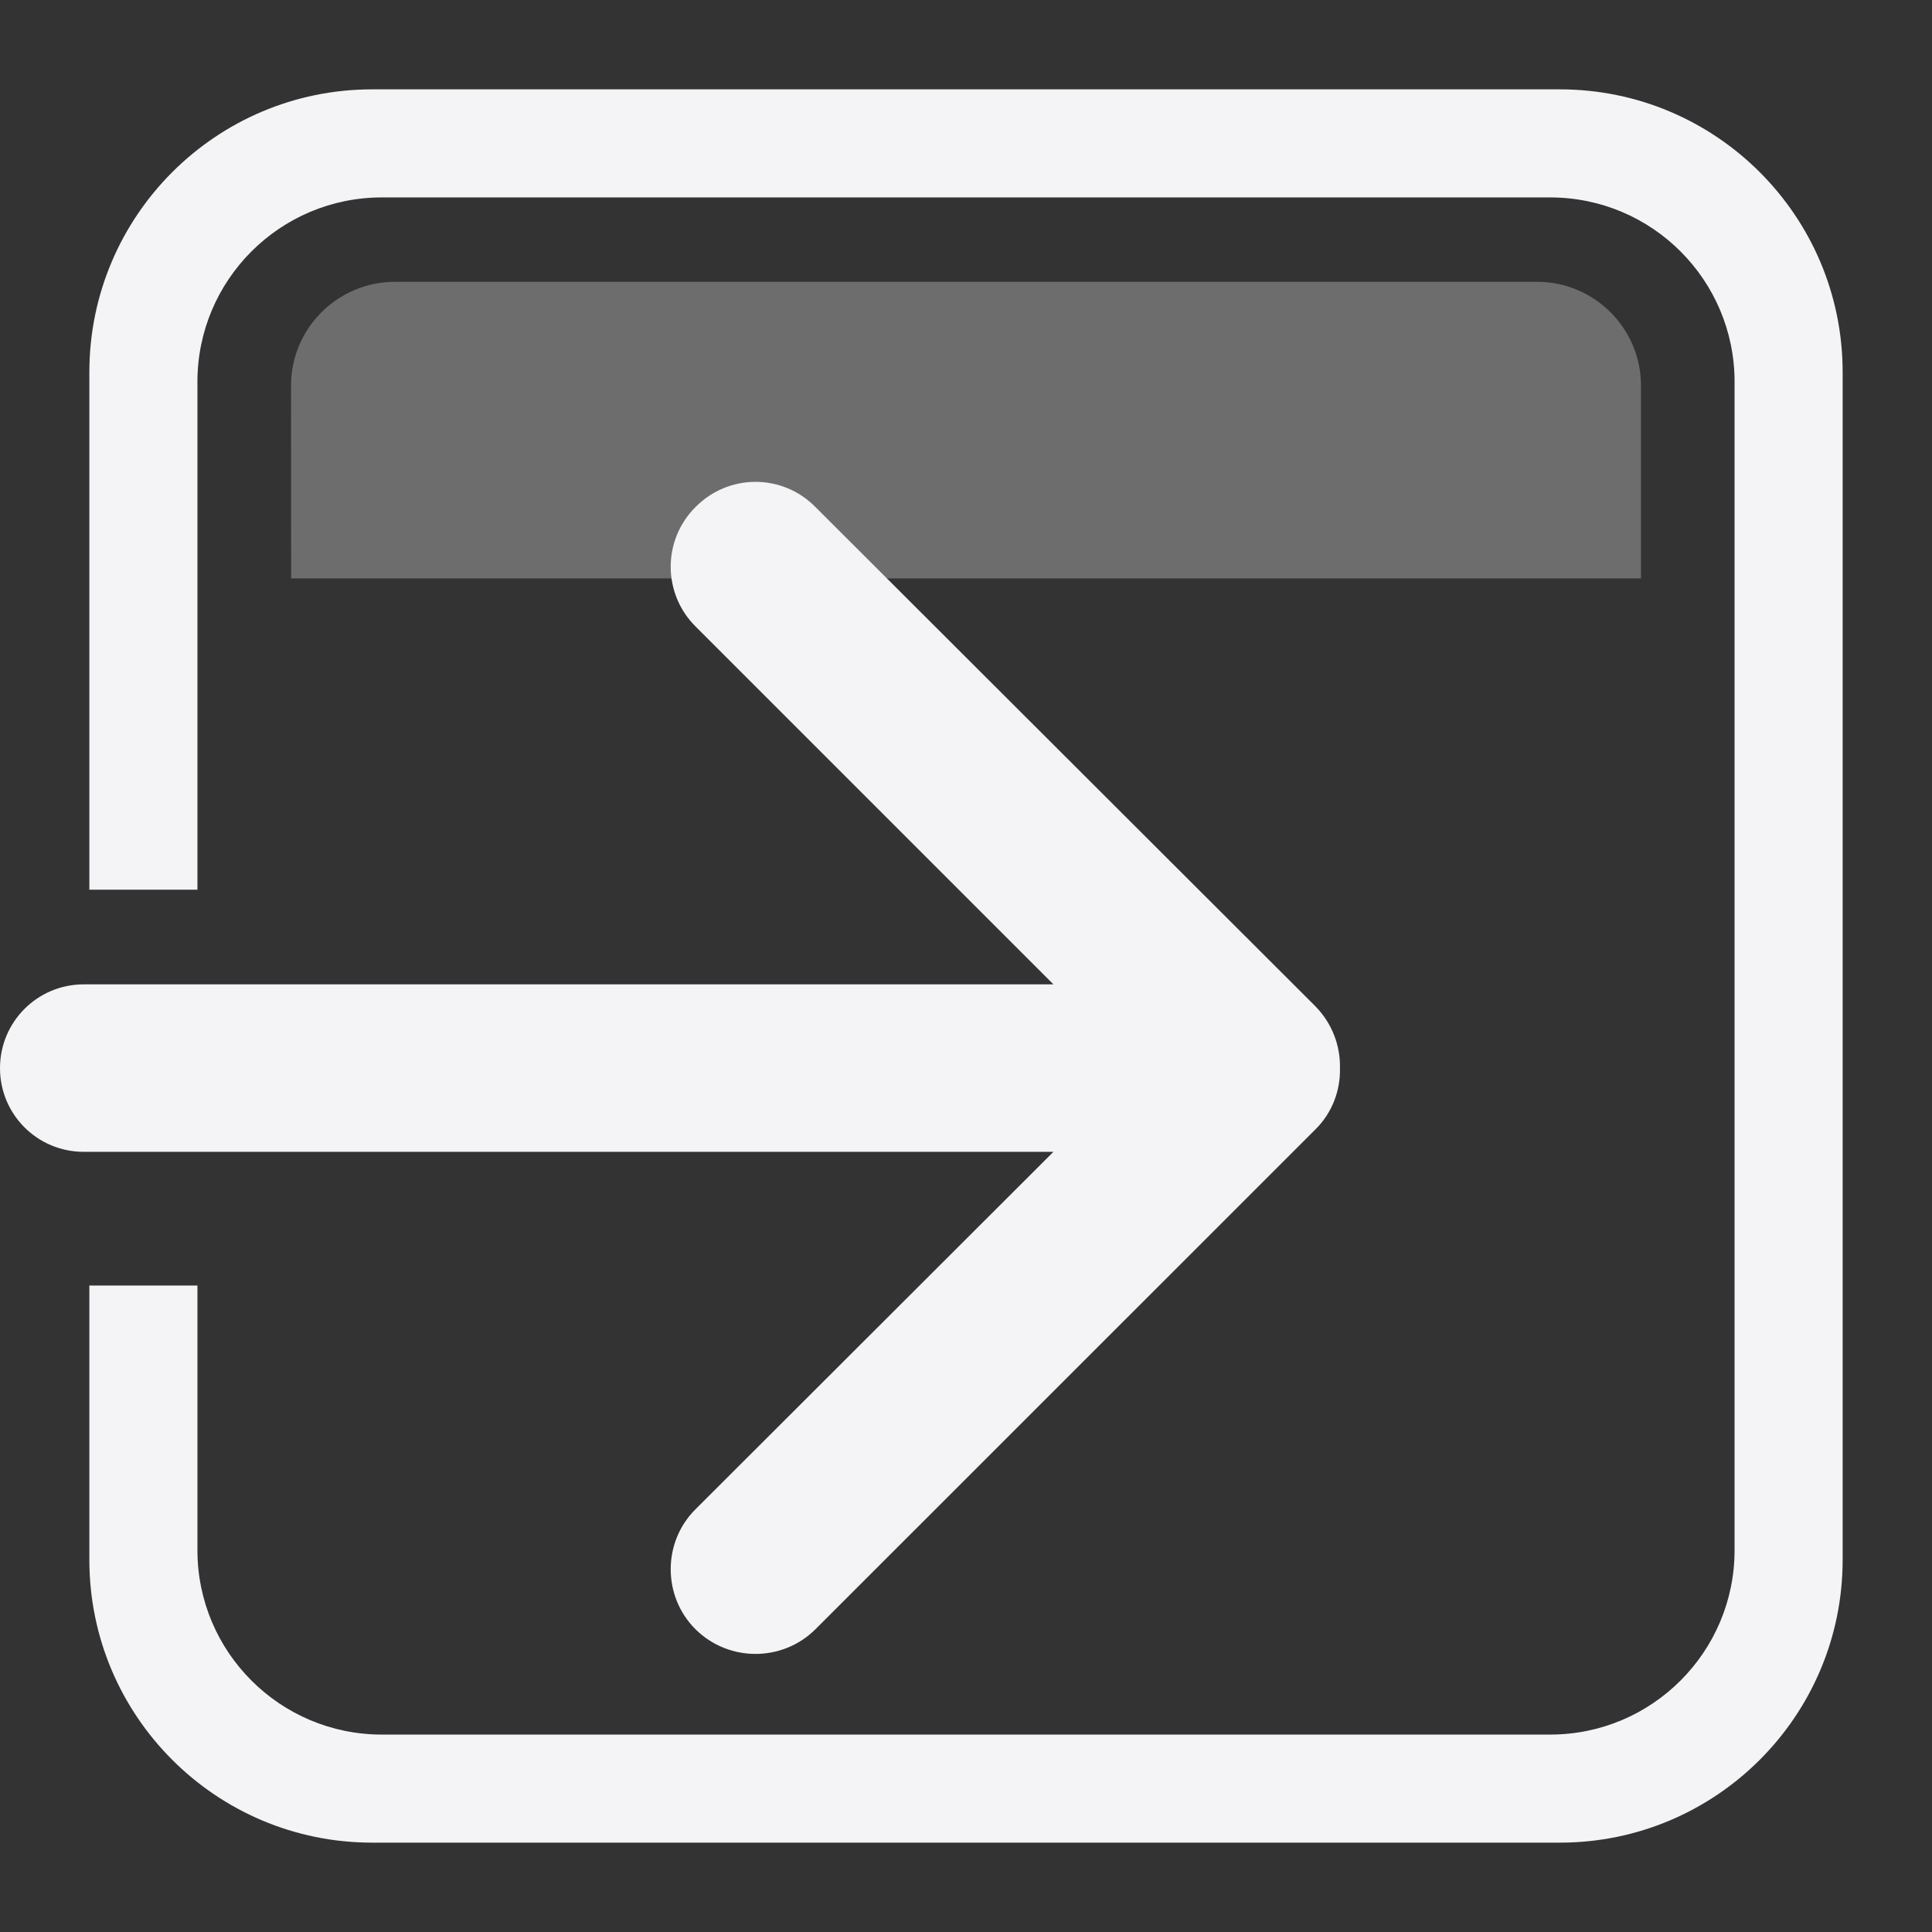 <svg xmlns="http://www.w3.org/2000/svg" style="fill-rule:evenodd;clip-rule:evenodd;stroke-linejoin:round;stroke-miterlimit:2" width="100%" height="100%" viewBox="0 0 16 16" xml:space="preserve">
 <rect x="0" y="0" width="16" height="16" fill="#333333" stroke="none"/>
 <defs>
  <style id="current-color-scheme" type="text/css">
   .ColorScheme-Text { color:#f4f4f7; } .ColorScheme-Highlight { color:#4285f4; } .ColorScheme-NeutralText { color:#ff9800; } .ColorScheme-PositiveText { color:#4caf50; } .ColorScheme-NegativeText { color:#f44336; }
  </style>
 </defs>
 <path style="fill:currentColor;" class="ColorScheme-Text" d="M0.74,7.368l0,-4.286c0,-1.293 1.049,-2.342 2.342,-2.342l9.836,0c1.293,0 2.342,1.049 2.342,2.342l0,9.836c0,1.293 -1.049,2.342 -2.342,2.342l-9.836,0c-1.293,0 -2.342,-1.049 -2.342,-2.342l0,-2.272l0.895,0l0,2.192c0,0.843 0.684,1.527 1.527,1.527l9.676,0c0.843,0 1.527,-0.684 1.527,-1.527l0,-9.676c0,-0.843 -0.684,-1.527 -1.527,-1.527l-9.676,0c-0.843,0 -1.527,0.684 -1.527,1.527l0,4.206l-0.895,0Zm-0.046,0.784l8.03,0l-2.964,-2.964c-0.274,-0.273 -0.274,-0.716 0,-0.989c0.275,-0.278 0.719,-0.278 0.993,-0l4.14,4.134c0.14,0.143 0.208,0.328 0.204,0.513c0.004,0.185 -0.064,0.37 -0.204,0.508l-4.14,4.139c-0.274,0.272 -0.718,0.272 -0.993,-0c-0.274,-0.273 -0.274,-0.722 0,-0.994l2.964,-2.96l-8.03,0c-0.384,0 -0.694,-0.309 -0.694,-0.693c0,-0.384 0.31,-0.694 0.694,-0.694Z"/>
 <path style="fill:currentColor;fill-opacity:0.3" class="ColorScheme-Text" d="M13.59,3.194c0,-0.474 -0.386,-0.86 -0.86,-0.86l-9.46,0c-0.474,0 -0.86,0.386 -0.86,0.86c0.001,0.709 0.001,1.596 0.001,1.596l11.179,0l0,-1.596Z"/>
</svg>
